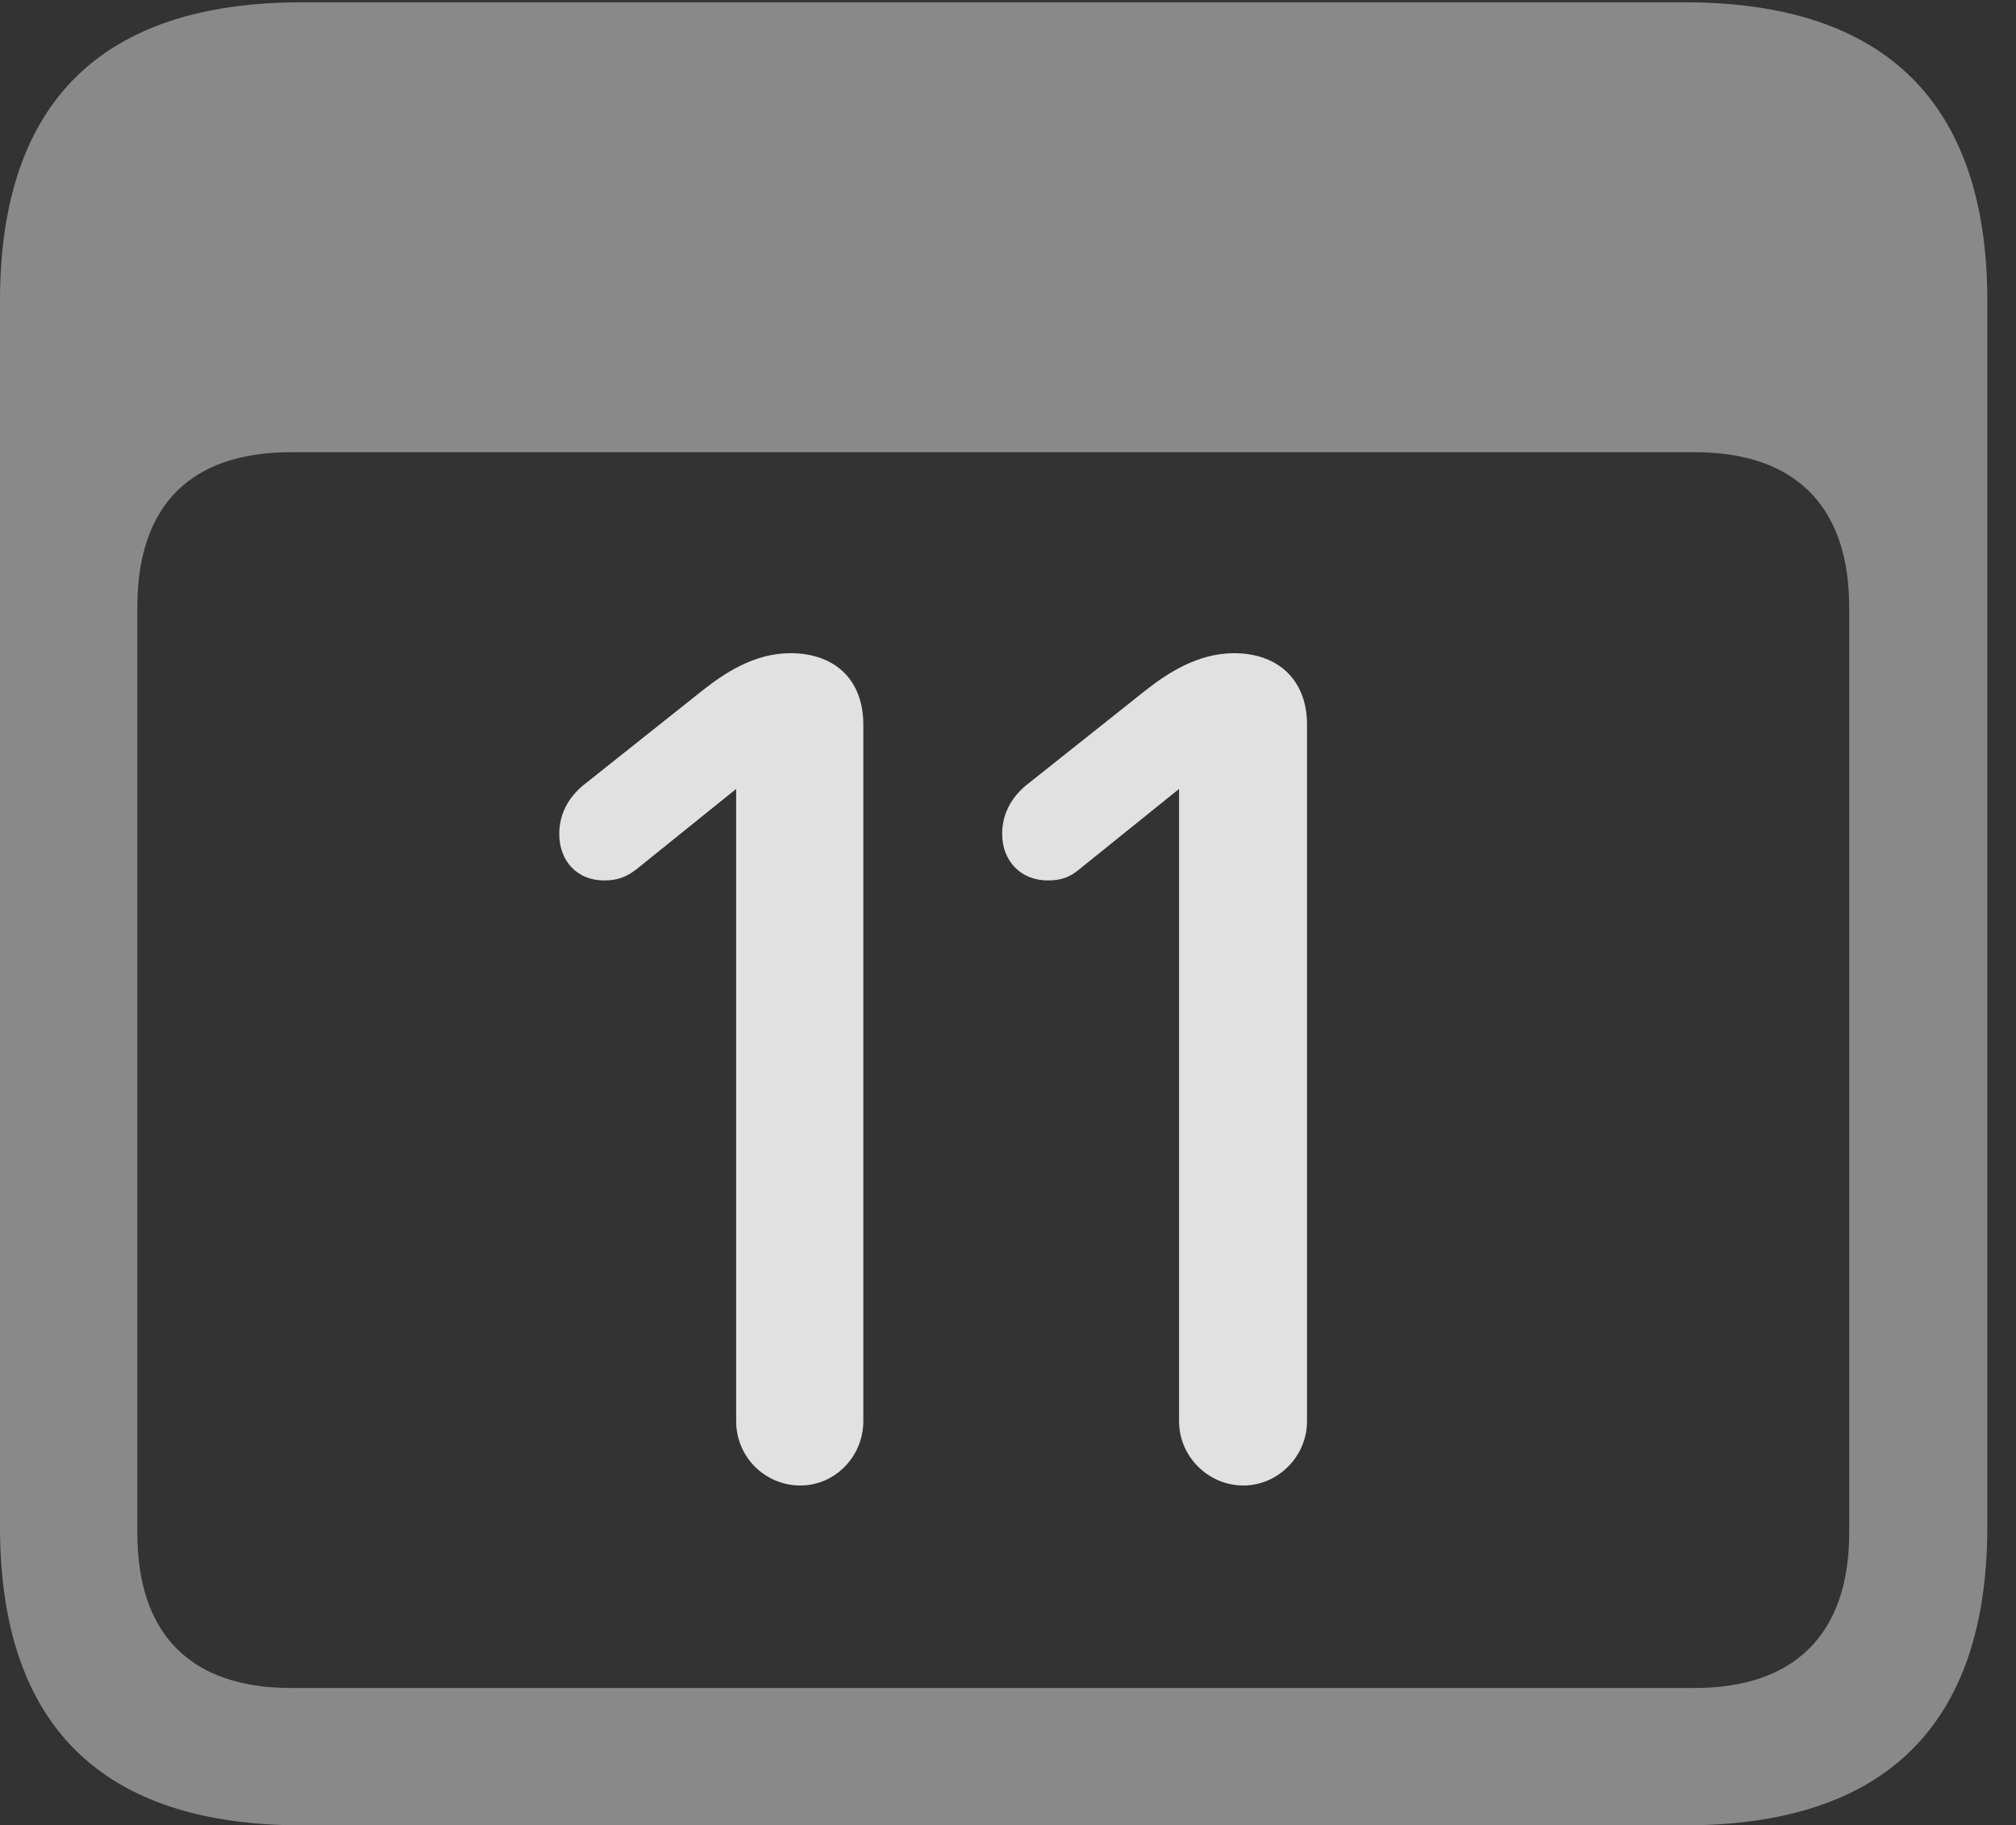 <?xml version="1.0" encoding="UTF-8"?>
<!--Generator: Apple Native CoreSVG 341-->
<!DOCTYPE svg
PUBLIC "-//W3C//DTD SVG 1.1//EN"
       "http://www.w3.org/Graphics/SVG/1.1/DTD/svg11.dtd">
<svg version="1.1" xmlns="http://www.w3.org/2000/svg" xmlns:xlink="http://www.w3.org/1999/xlink" viewBox="0 0 25.381 22.979">
 <rect x="0" y="0" width="25.381" height="22.979" fill="#333333" stroke="none"/>
 <g>
  <rect height="22.979" opacity="0" width="25.381" x="0" y="0"/>
  <path d="M3.799 22.979L21.211 22.979C23.74 22.979 25.02 21.709 25.02 19.219L25.02 3.789C25.02 1.299 23.74 0.029 21.211 0.029L3.799 0.029C1.279 0.029 0 1.289 0 3.789L0 19.219C0 21.719 1.279 22.979 3.799 22.979ZM3.662 21.25C2.412 21.25 1.729 20.586 1.729 19.297L1.729 7.646C1.729 6.348 2.412 5.693 3.662 5.693L21.338 5.693C22.578 5.693 23.281 6.348 23.281 7.646L23.281 19.297C23.281 20.586 22.578 21.25 21.338 21.25Z" fill="white" fill-opacity="0.425"/>
  <path d="M10.078 18.701C10.508 18.701 10.869 18.34 10.869 17.891L10.869 9.121C10.869 8.564 10.518 8.223 9.951 8.223C9.492 8.223 9.121 8.477 8.857 8.682L7.383 9.854C7.188 10 7.041 10.215 7.041 10.498C7.041 10.84 7.266 11.084 7.607 11.084C7.783 11.084 7.891 11.035 8.008 10.947L9.268 9.932L9.268 17.891C9.268 18.34 9.629 18.701 10.078 18.701ZM15.654 18.701C16.084 18.701 16.455 18.34 16.455 17.891L16.455 9.121C16.455 8.564 16.094 8.223 15.537 8.223C15.078 8.223 14.697 8.477 14.434 8.682L12.959 9.854C12.764 10 12.617 10.215 12.617 10.498C12.617 10.84 12.852 11.084 13.193 11.084C13.369 11.084 13.477 11.035 13.584 10.947L14.844 9.932L14.844 17.891C14.844 18.34 15.215 18.701 15.654 18.701Z" fill="white" fill-opacity="0.85"/>
 </g>
</svg>
